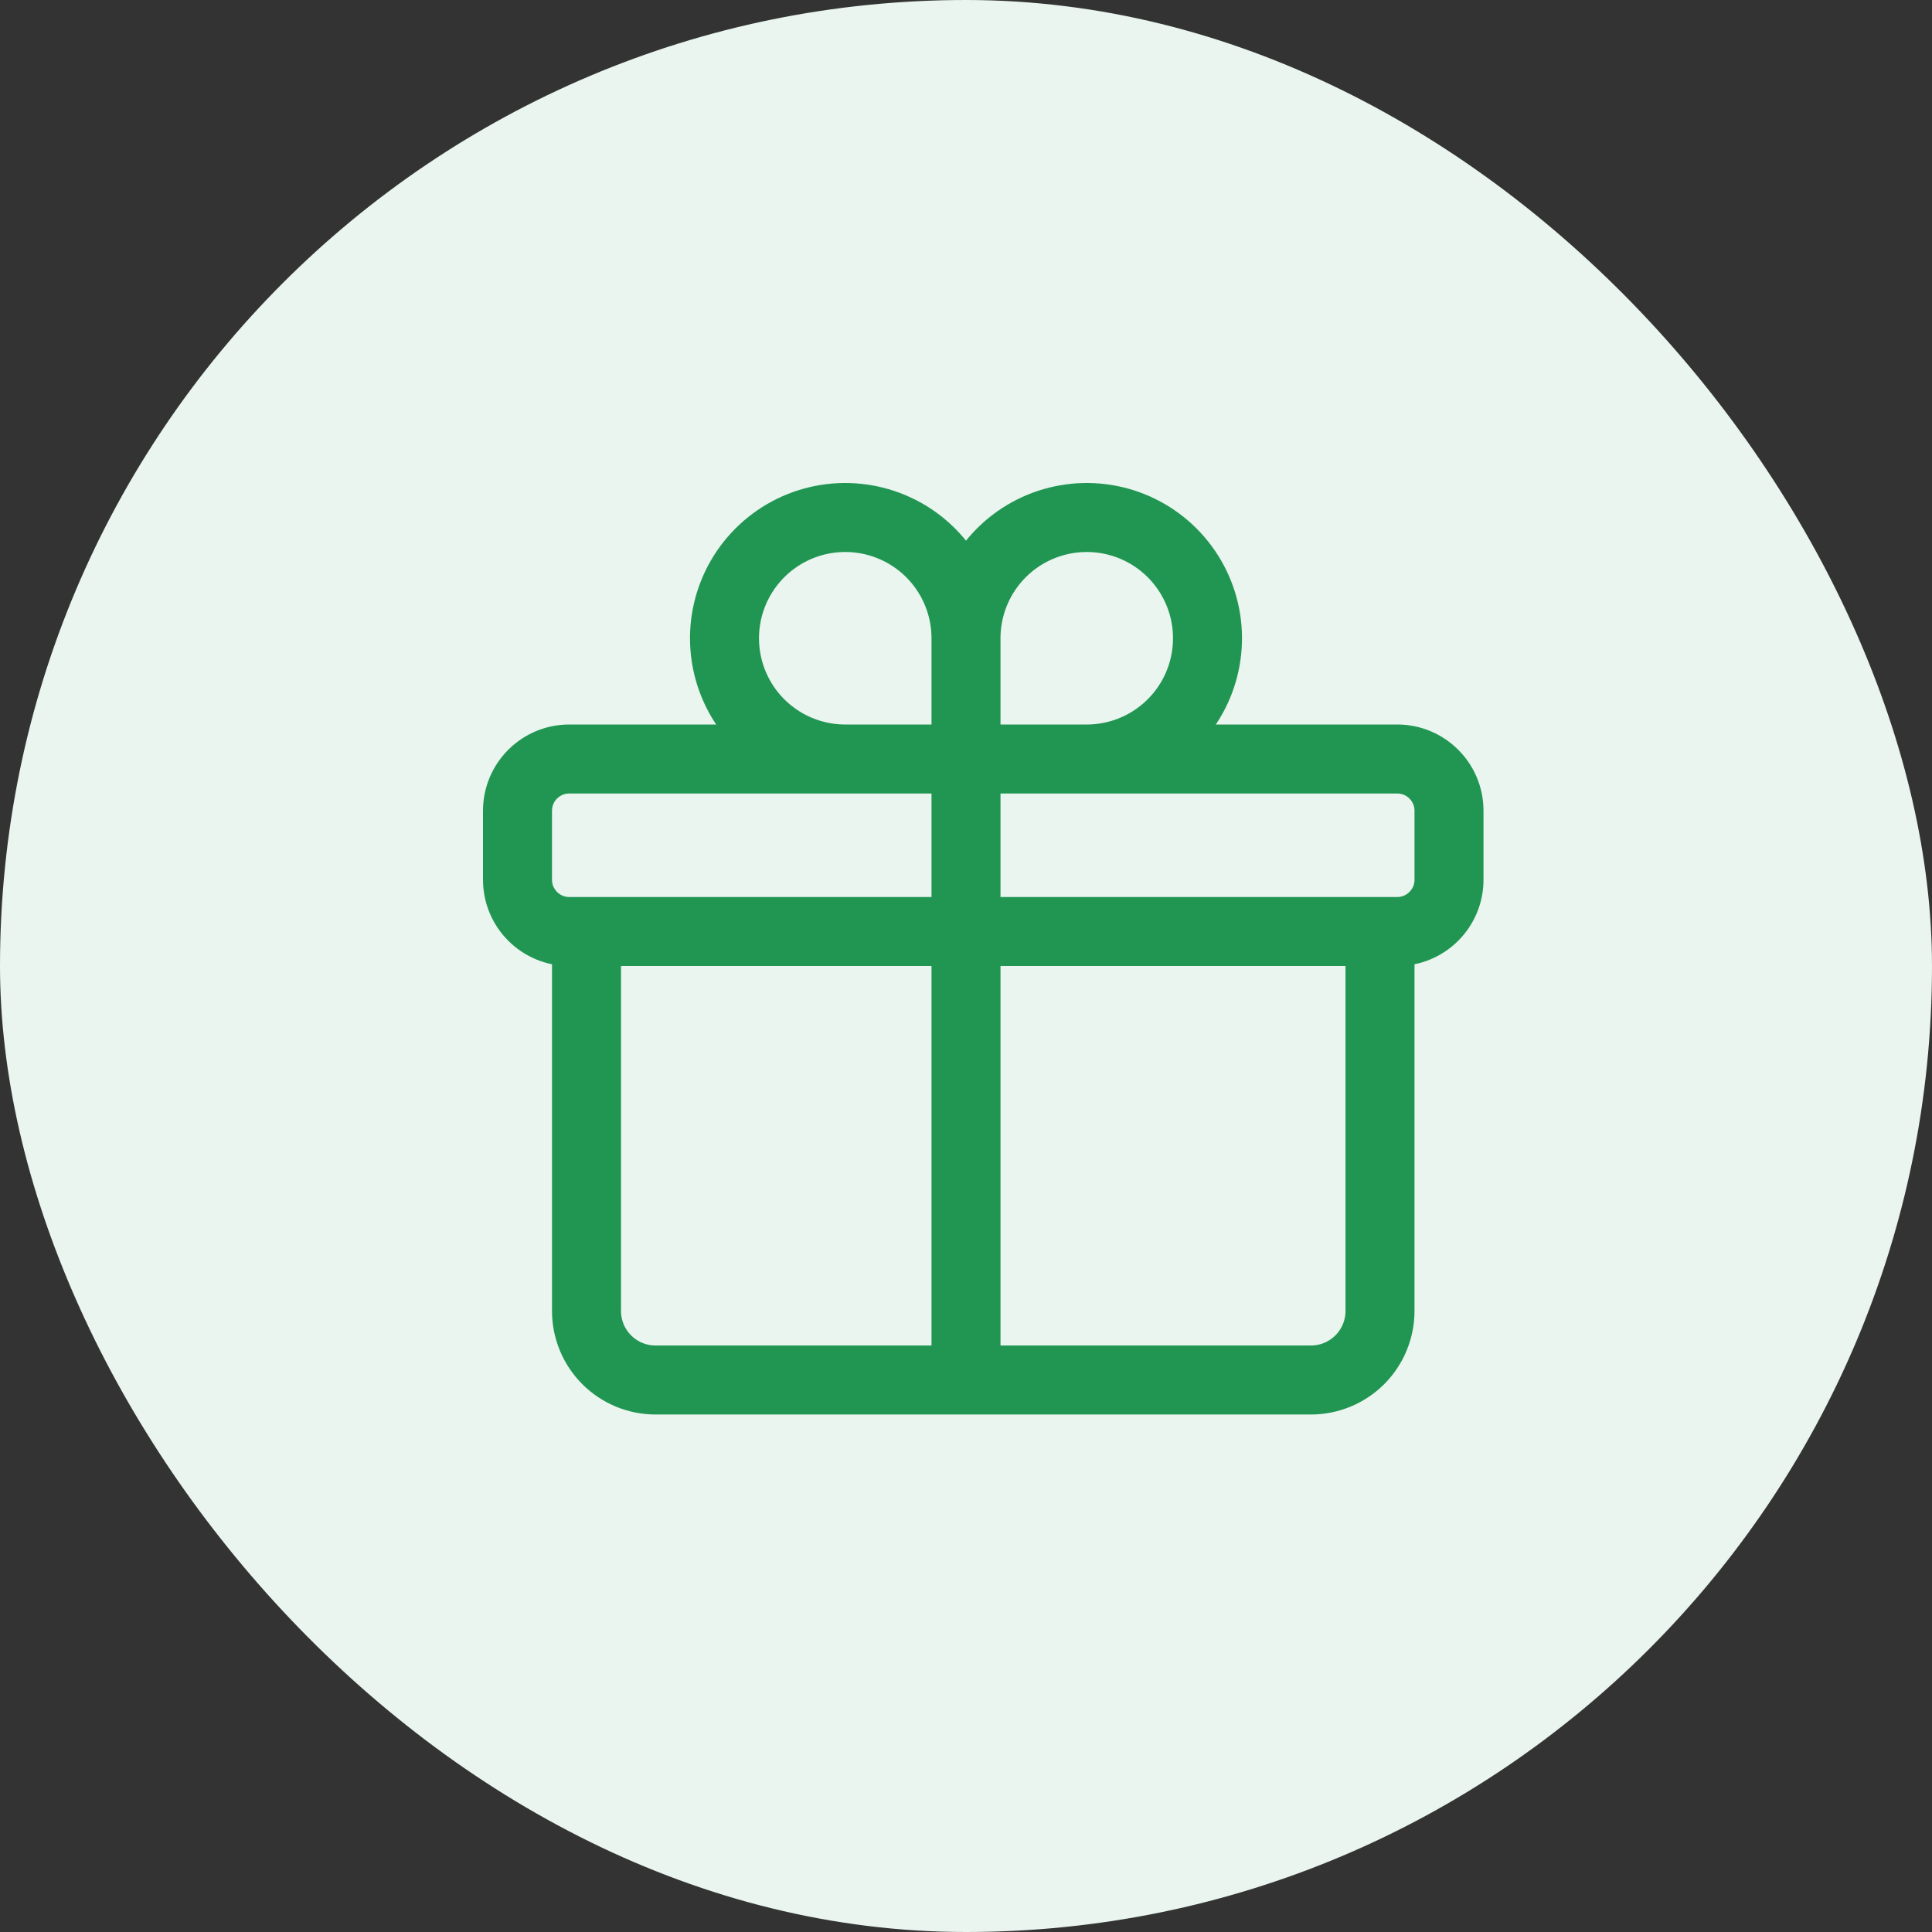 <svg width="56" height="56" viewBox="0 0 56 56" fill="none" xmlns="http://www.w3.org/2000/svg">
<rect x="0" y="0" width="56" height="56" fill="#333333" stroke="none"/>
<rect width="56" height="56" rx="28" fill="#E9F5EE"/>
<path d="M40 27V38C40 38.53 39.789 39.039 39.414 39.414C39.039 39.789 38.53 40 38 40H19C18.47 40 17.961 39.789 17.586 39.414C17.211 39.039 17 38.53 17 38V27M28 18.5C28 17.808 27.795 17.131 27.41 16.555C27.026 15.98 26.479 15.531 25.839 15.266C25.2 15.002 24.496 14.932 23.817 15.067C23.138 15.202 22.515 15.536 22.025 16.025C21.536 16.515 21.202 17.138 21.067 17.817C20.932 18.496 21.002 19.2 21.266 19.839C21.531 20.479 21.98 21.026 22.555 21.41C23.131 21.795 23.808 22 24.5 22H28M28 18.5V22M28 18.5C28 17.808 28.205 17.131 28.59 16.555C28.974 15.98 29.521 15.531 30.161 15.266C30.8 15.002 31.504 14.932 32.183 15.067C32.862 15.202 33.485 15.536 33.975 16.025C34.464 16.515 34.798 17.138 34.933 17.817C35.068 18.496 34.998 19.2 34.734 19.839C34.469 20.479 34.02 21.026 33.444 21.41C32.869 21.795 32.192 22 31.5 22H28M28 22V40M16.5 27H40.5C41.328 27 42 26.328 42 25.5V23.5C42 22.672 41.328 22 40.5 22H16.5C15.672 22 15 22.672 15 23.5V25.5C15 26.328 15.672 27 16.5 27Z" stroke="#219653" stroke-width="2" stroke-linecap="round" stroke-linejoin="round"/>
</svg>
